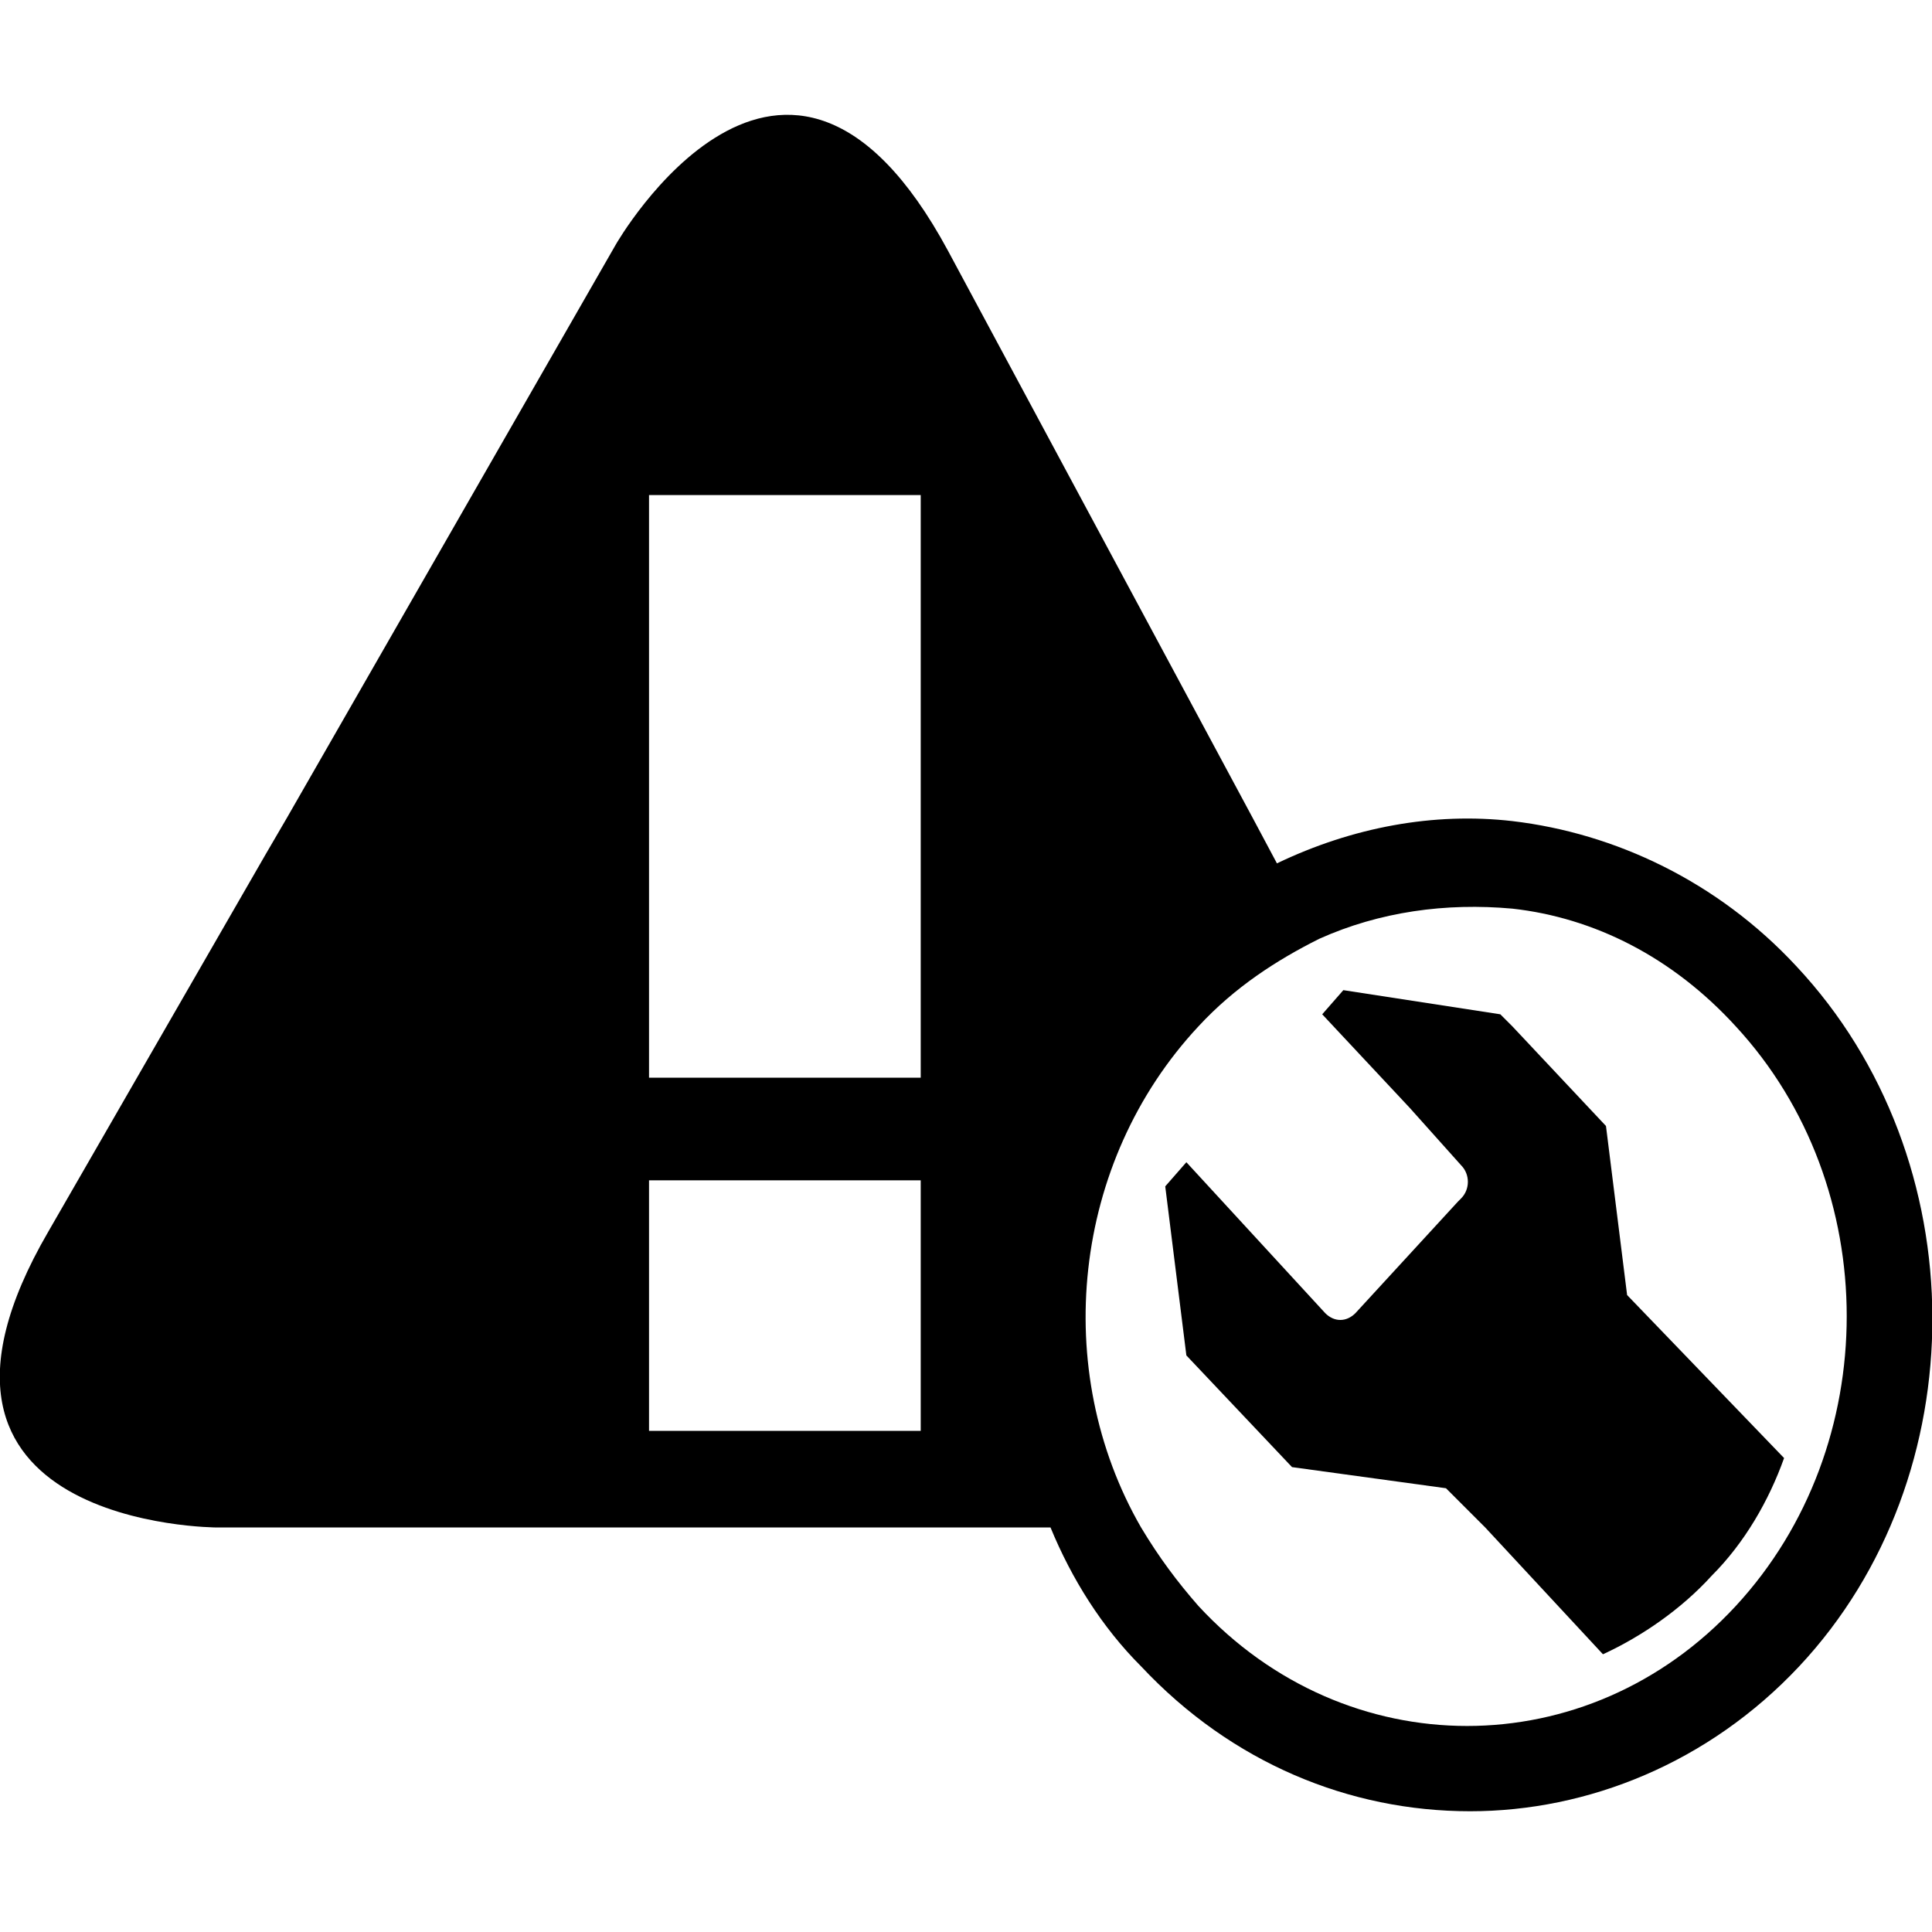 <?xml version="1.0" encoding="utf-8"?>
<!-- Generator: Adobe Illustrator 19.0.0, SVG Export Plug-In . SVG Version: 6.00 Build 0)  -->
<svg version="1.1" id="Layer_1" xmlns="http://www.w3.org/2000/svg" xmlns:xlink="http://www.w3.org/1999/xlink" x="0px" y="0px"
	 viewBox="0 0 64 64" style="enable-background:new 0 0 64 64;" xml:space="preserve">
<g id="XMLID_305_">
	<path id="XMLID_325_" d="M59.5,32c-2.6-2.8-6-4.4-9.4-4.8c-2.6-0.3-5.3,0.2-7.8,1.4l-0.8-1.5L31.4,8.3c-5.4-10-11-0.2-11-0.2
		l-10.9,19l-0.7,1.2L1.6,40.8c-5.7,9.8,5.6,9.8,5.6,9.8h1.6h26c0.7,1.7,1.7,3.3,3,4.6c3,3.2,6.9,4.8,10.9,4.8h0
		c3.9,0,7.9-1.6,10.9-4.8C65.5,48.9,65.5,38.4,59.5,32z M39.7,53.2c-0.7-0.8-1.3-1.6-1.9-2.6c-3-5.2-2.3-12.1,1.9-16.6
		c1.2-1.3,2.6-2.2,4-2.9c2-0.9,4.2-1.2,6.4-1c2.7,0.3,5.3,1.6,7.4,3.9c4.9,5.3,4.9,13.9,0,19.2C52.6,58.5,44.6,58.5,39.7,53.2z
		 M30.5,47.4h-9v-8.3h9V47.4z M30.5,35.7h-9v-8.5V16.4h9v10.8V35.7z"/>
	<path id="XMLID_331_" d="M53.9,42.9l-0.7-5.6L50.1,34l-0.4-0.4l-5.2-0.8l0,0l-0.7,0.8l2.9,3.1l1.7,1.9c0.3,0.3,0.3,0.8,0,1.1
		l-0.1,0.1l-3.4,3.7c-0.3,0.3-0.7,0.3-1,0l-4.6-5l-0.7,0.8l0.7,5.6l3.5,3.7l5.1,0.7l0.2,0.2l1.1,1.1l3.9,4.2
		c1.3-0.6,2.6-1.5,3.6-2.6c1.1-1.1,1.9-2.5,2.4-3.9L53.9,42.9z"/>
</g>
</svg>
